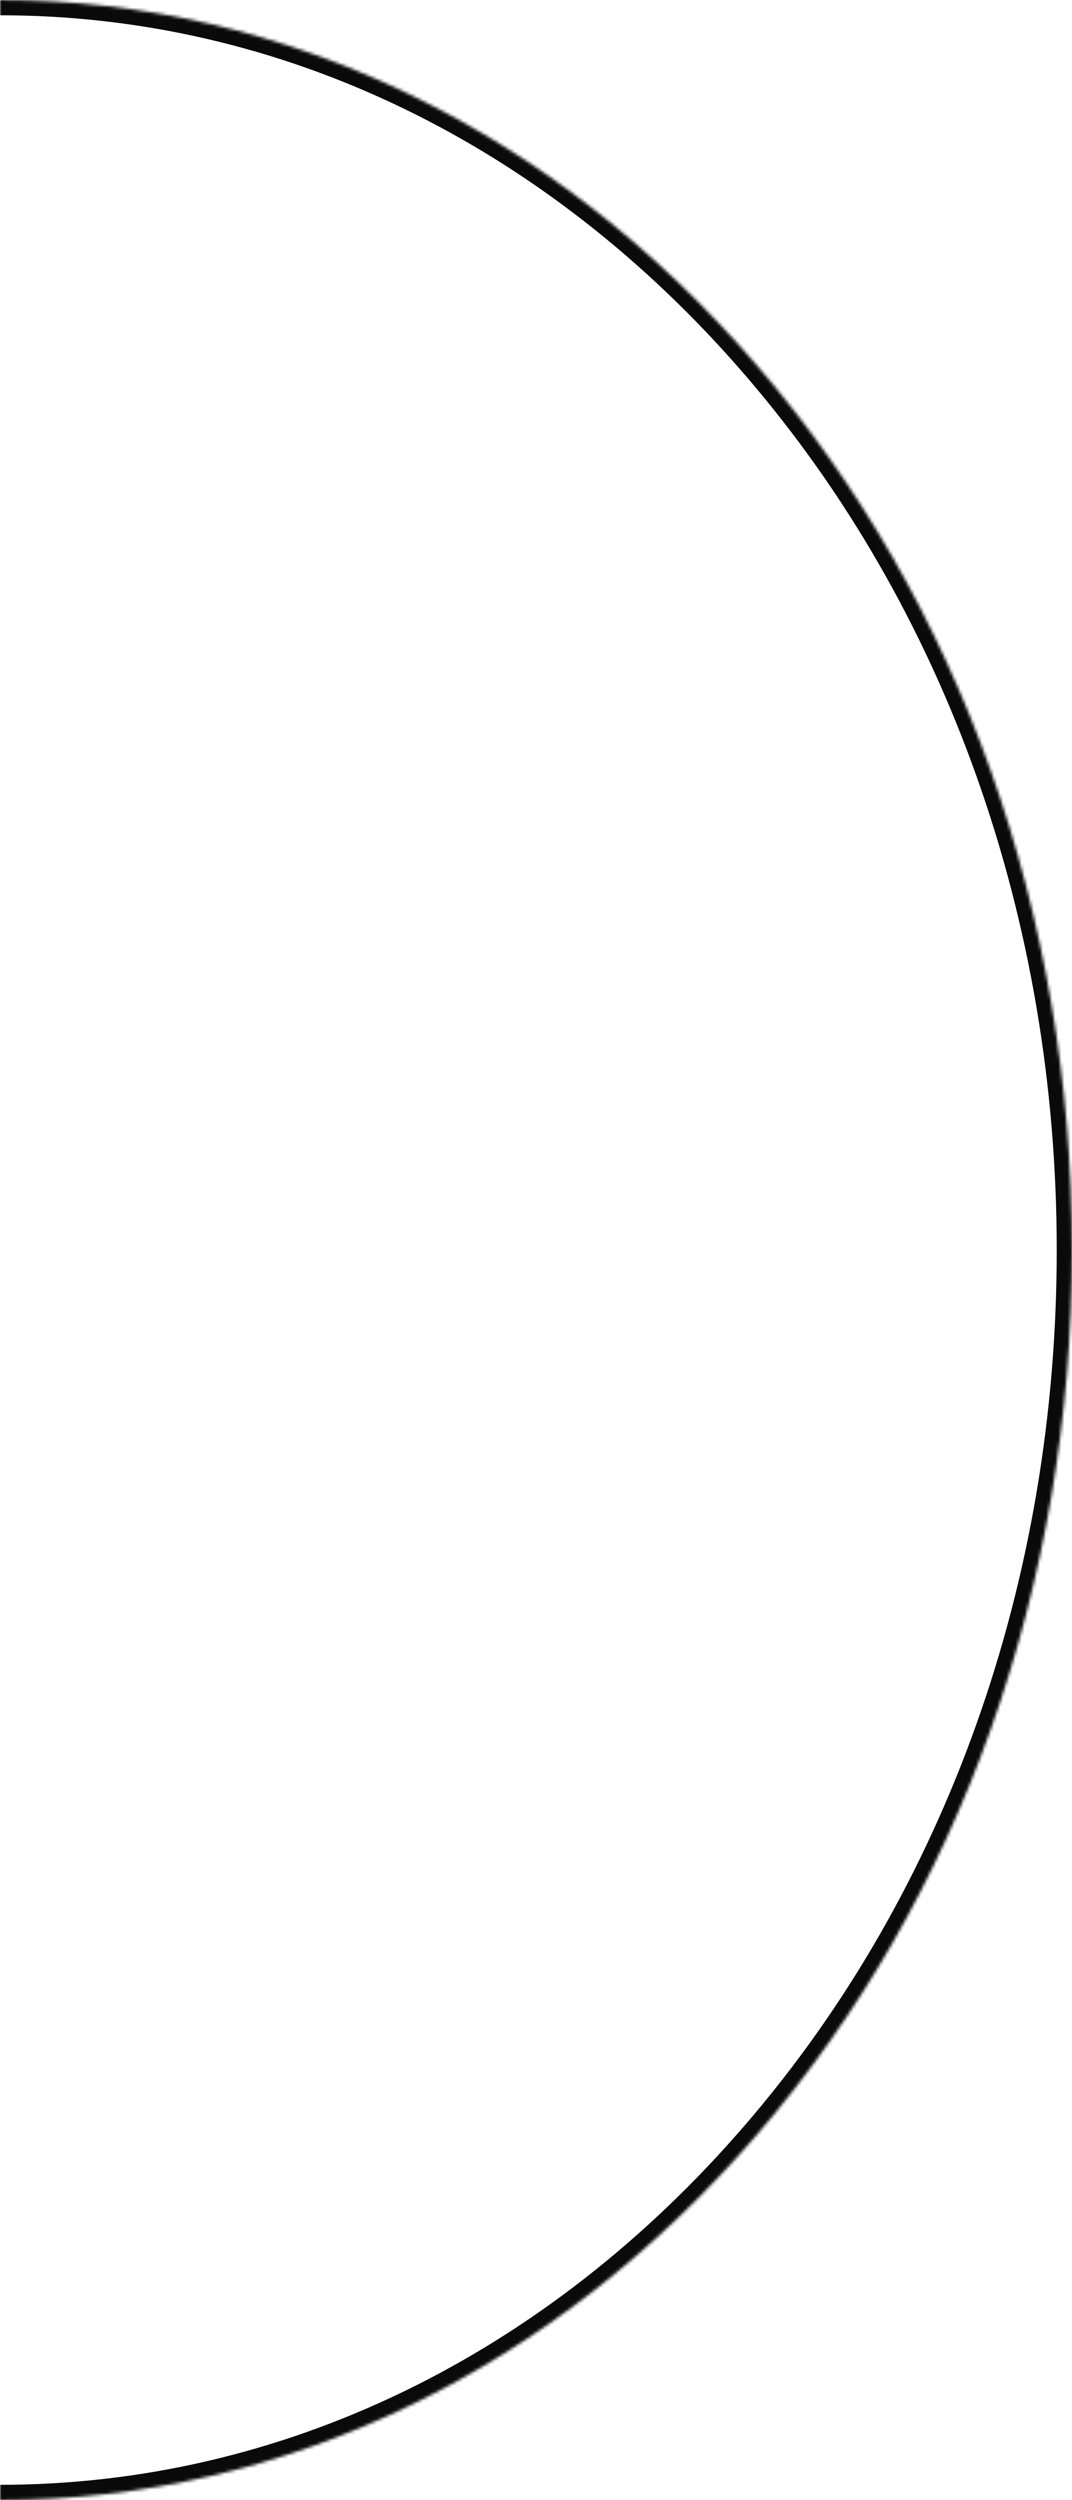 <svg width="351" height="818" viewBox="0 0 351 818" fill="none" xmlns="http://www.w3.org/2000/svg">
<mask id="path-1-inside-1_418_5404" fill="white">
<path d="M1.28746e-05 -1.53427e-05C93.6 -1.12513e-05 181.584 42.585 248.04 119.799C314.496 197.013 351 299.497 351 409.001C351 518.504 314.496 620.987 248.04 698.201C181.584 775.415 93.6 818 -2.28813e-05 818"/>
</mask>
<path d="M1.2656e-05 5C92 5 178.646 46.836 244.25 123.061L251.83 116.537C184.522 38.334 95.2 -5 1.30932e-05 -5L1.2656e-05 5ZM244.25 123.061C309.865 199.297 346 300.598 346 409.001L356 409.001C356 298.396 319.127 194.729 251.83 116.537L244.25 123.061ZM346 409.001C346 517.403 309.865 618.703 244.25 694.939L251.83 701.463C319.127 623.271 356 519.605 356 409.001L346 409.001ZM244.25 694.939C178.646 771.164 92 813 -2.26628e-05 813L-2.30999e-05 823C95.2 823 184.522 779.666 251.83 701.463L244.25 694.939Z" fill="#0A0A0B" mask="url(#path-1-inside-1_418_5404)"/>
</svg>
